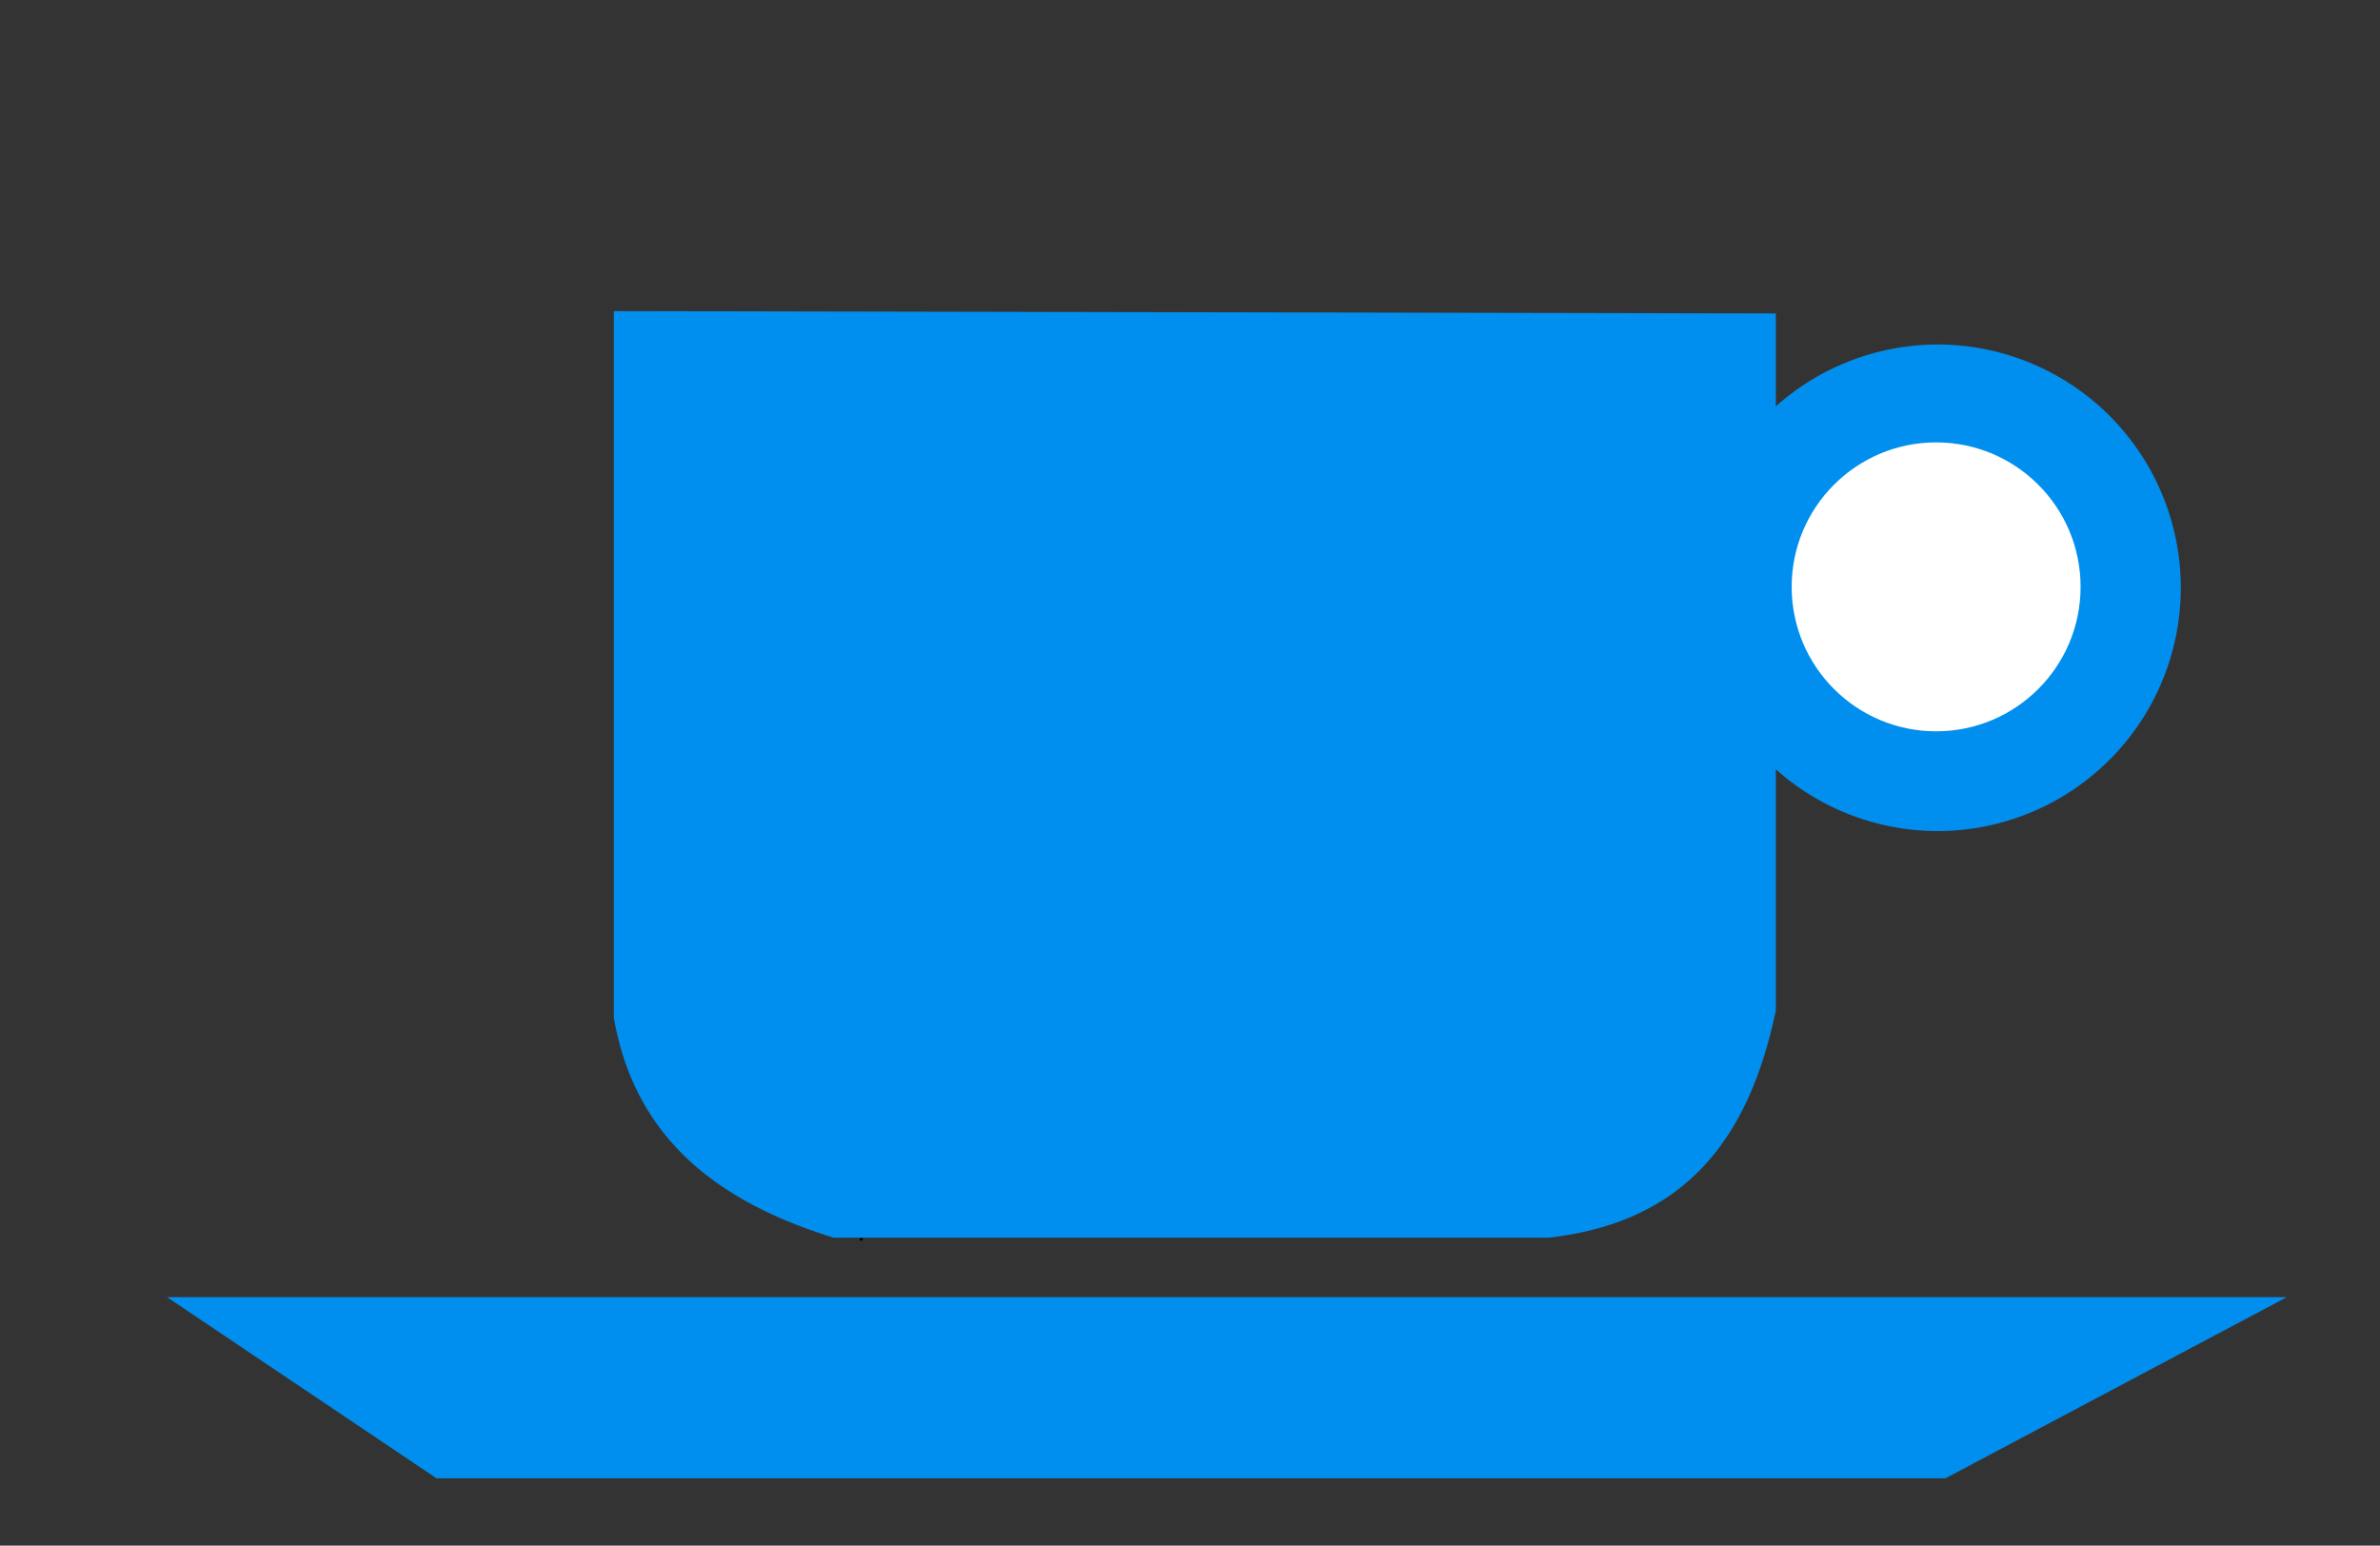 <svg xmlns:svg="http://www.w3.org/2000/svg" xmlns="http://www.w3.org/2000/svg" version="1.1" width="2291.7" height="1488.3" viewBox="0 0 2291.7 1488.3"><rect x="0" y="0" width="2291.7" height="1488.3" fill="#333333" stroke="none"/><path d="M160.9 1249.1H2201.9l-328.6 174.4H420.3Z" style="fill-opacity:1;fill:#008fee"/><circle cx="829.3" cy="1193.3" r="1.5" fill="#000"/><path d="M2230.5 1130.5L2230.5 3698.9C2307.7 4141.3 2614.7 4369.3 3028.9 4497.3L5626.9 4497.3C6145.3 4439.6 6360.6 4110.6 6452.7 3671.4L6452.7 2795.5A884.1 884.1 0 0 0 7040 3019.9 884.1 884.1 0 0 0 7924.1 2135.9 884.1 884.1 0 0 0 7040 1251.8 884.1 884.1 0 0 0 6452.7 1476.5L6452.7 1138.9 2230.5 1130.5z" transform="scale(0.265)" style="fill-opacity:1;fill:#008fee"/><circle cx="1864.3" cy="565.1" r="139.1" style="fill-opacity:1;fill-rule:evenodd;fill:#fff;opacity:1"/></svg>
